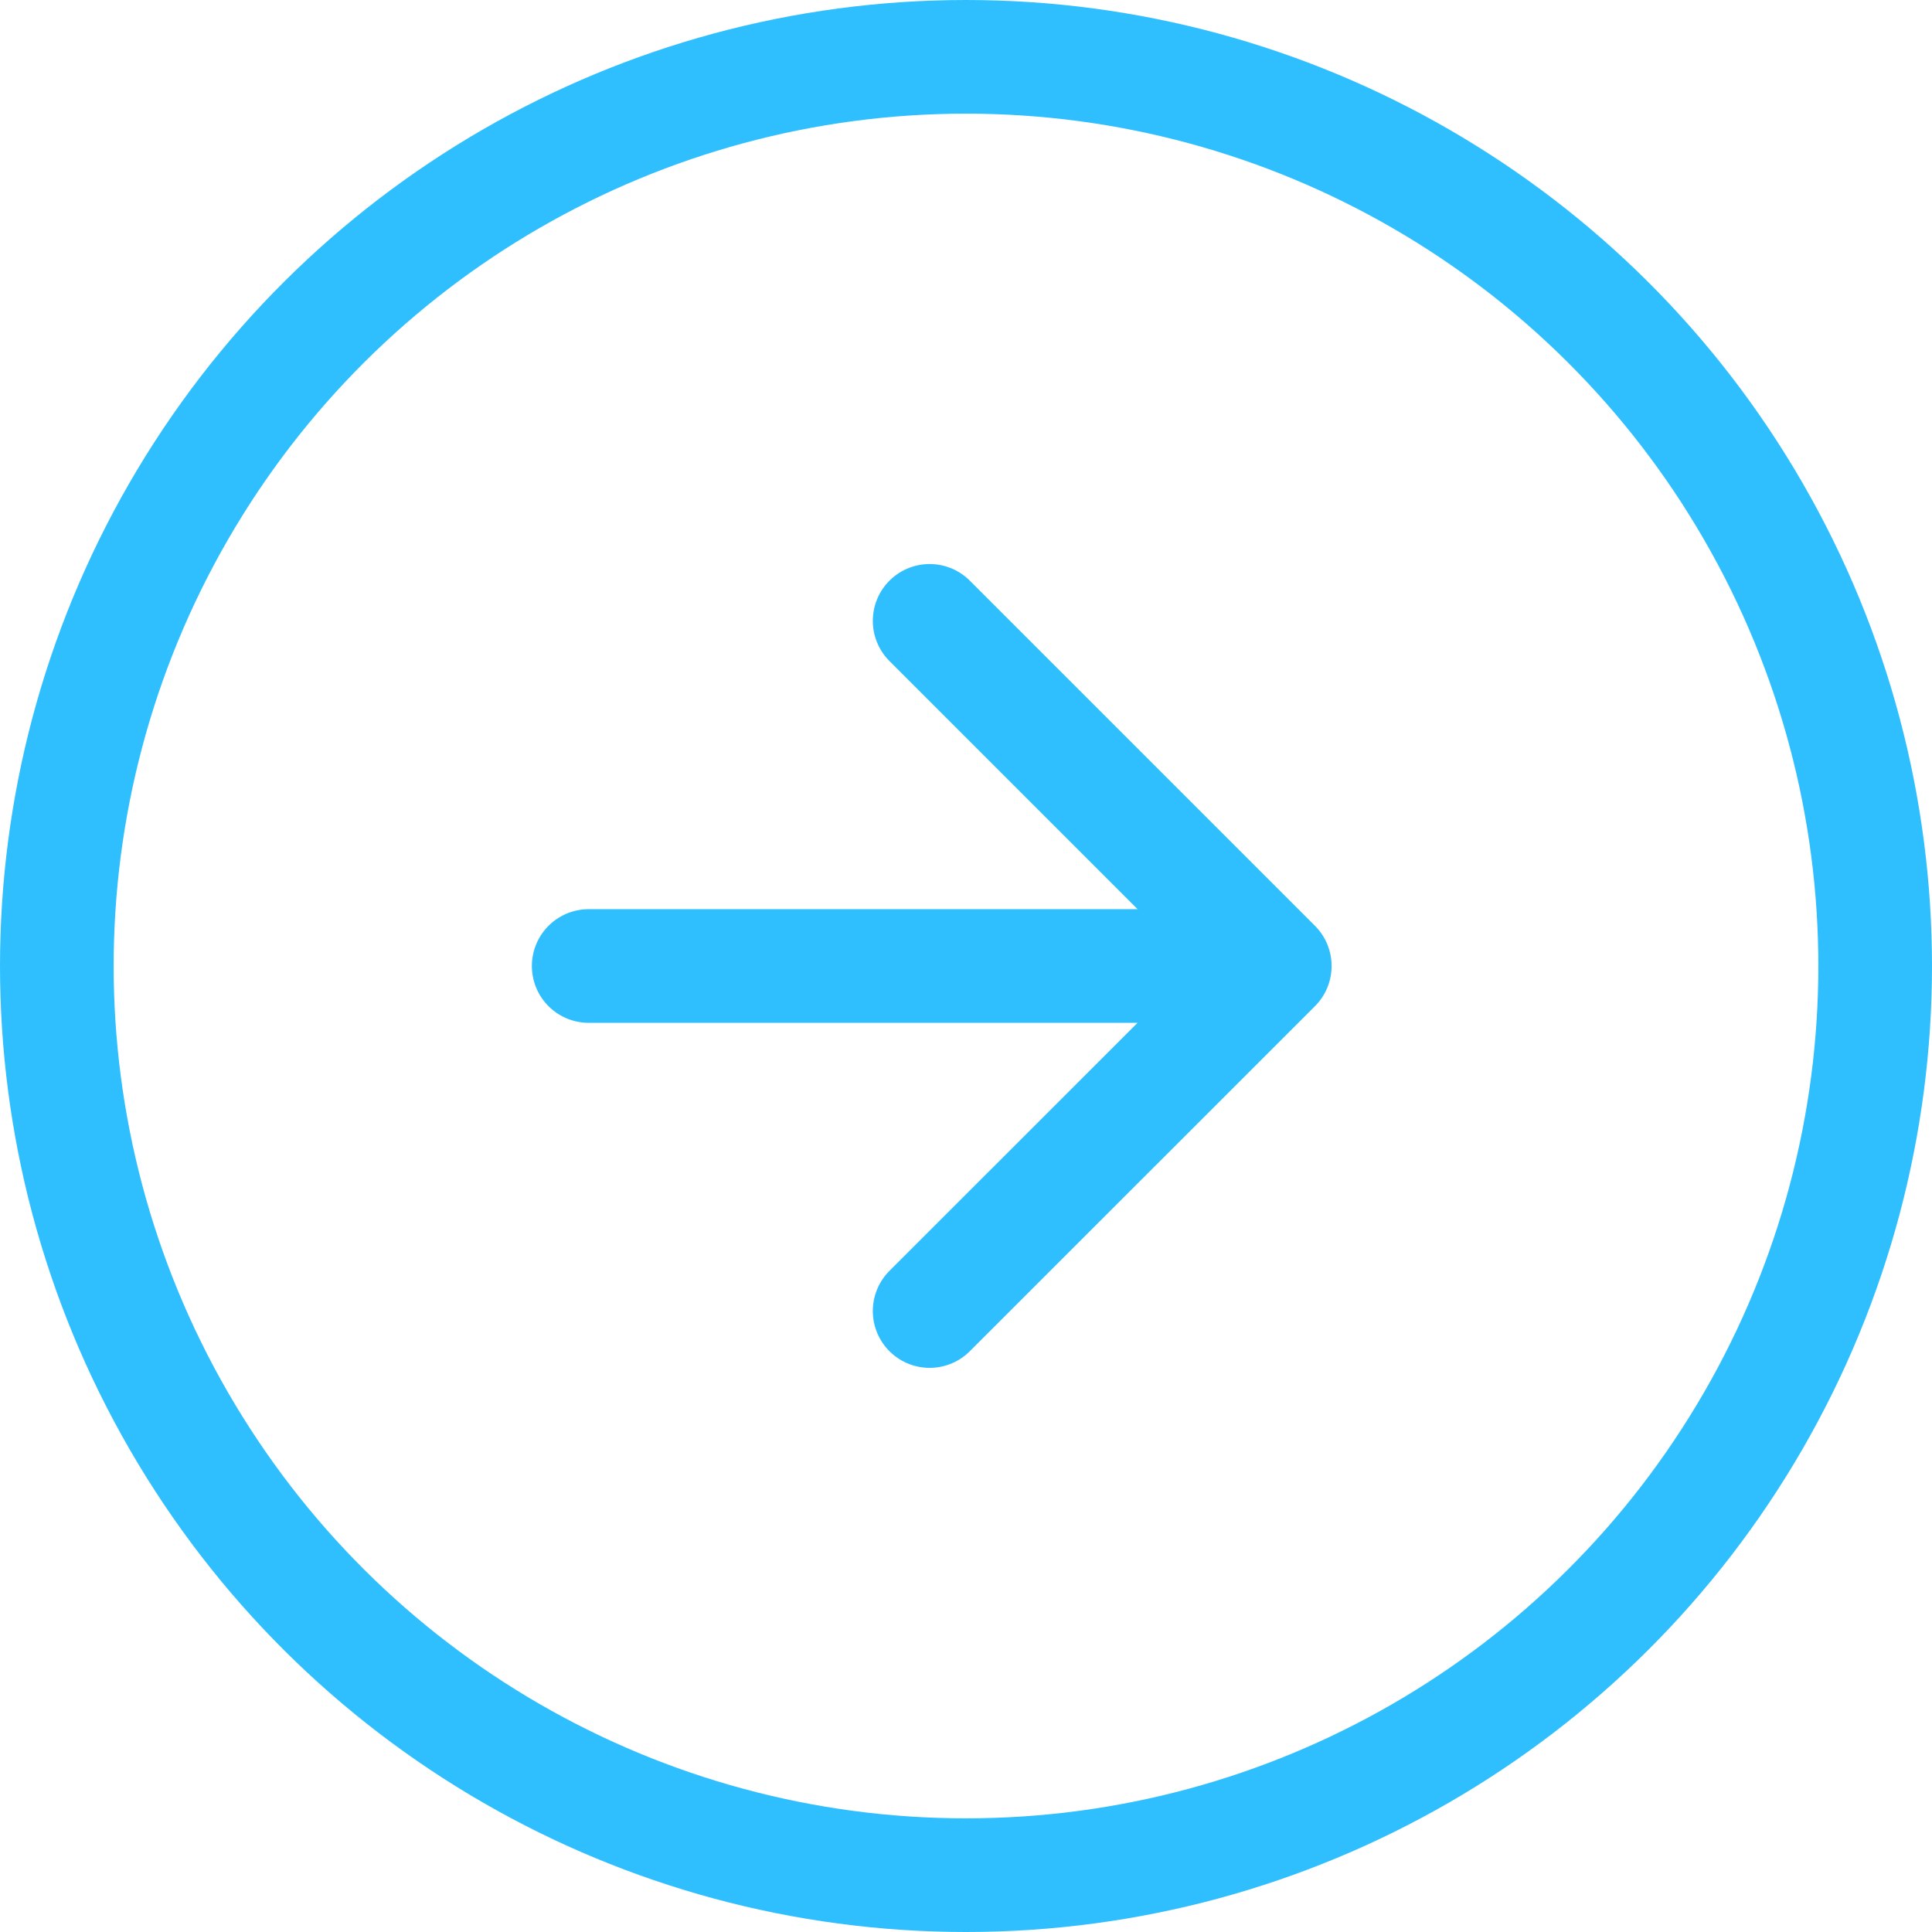 <svg xmlns="http://www.w3.org/2000/svg" width="17" height="17" viewBox="0 0 17 17">
    <defs>
        <style>
            .cls-1{fill:none;stroke:#2fbfff;stroke-linecap:round;stroke-linejoin:round}
        </style>
    </defs>
    <g id="arrow-up-circle" transform="rotate(90 7.84 8.34)">
        <circle id="Ellipse_1739" cx="8" cy="8" r="8" class="cls-1" transform="translate(0 -.32)"/>
        <path id="Path_24766" d="M6.073 3.037L3.037 0 0 3.037" class="cls-1" transform="translate(4.963 4.963)"/>
        <path id="Line_772" d="M0 6L0 0" class="cls-1" transform="translate(8 5)"/>
    </g>
</svg>
